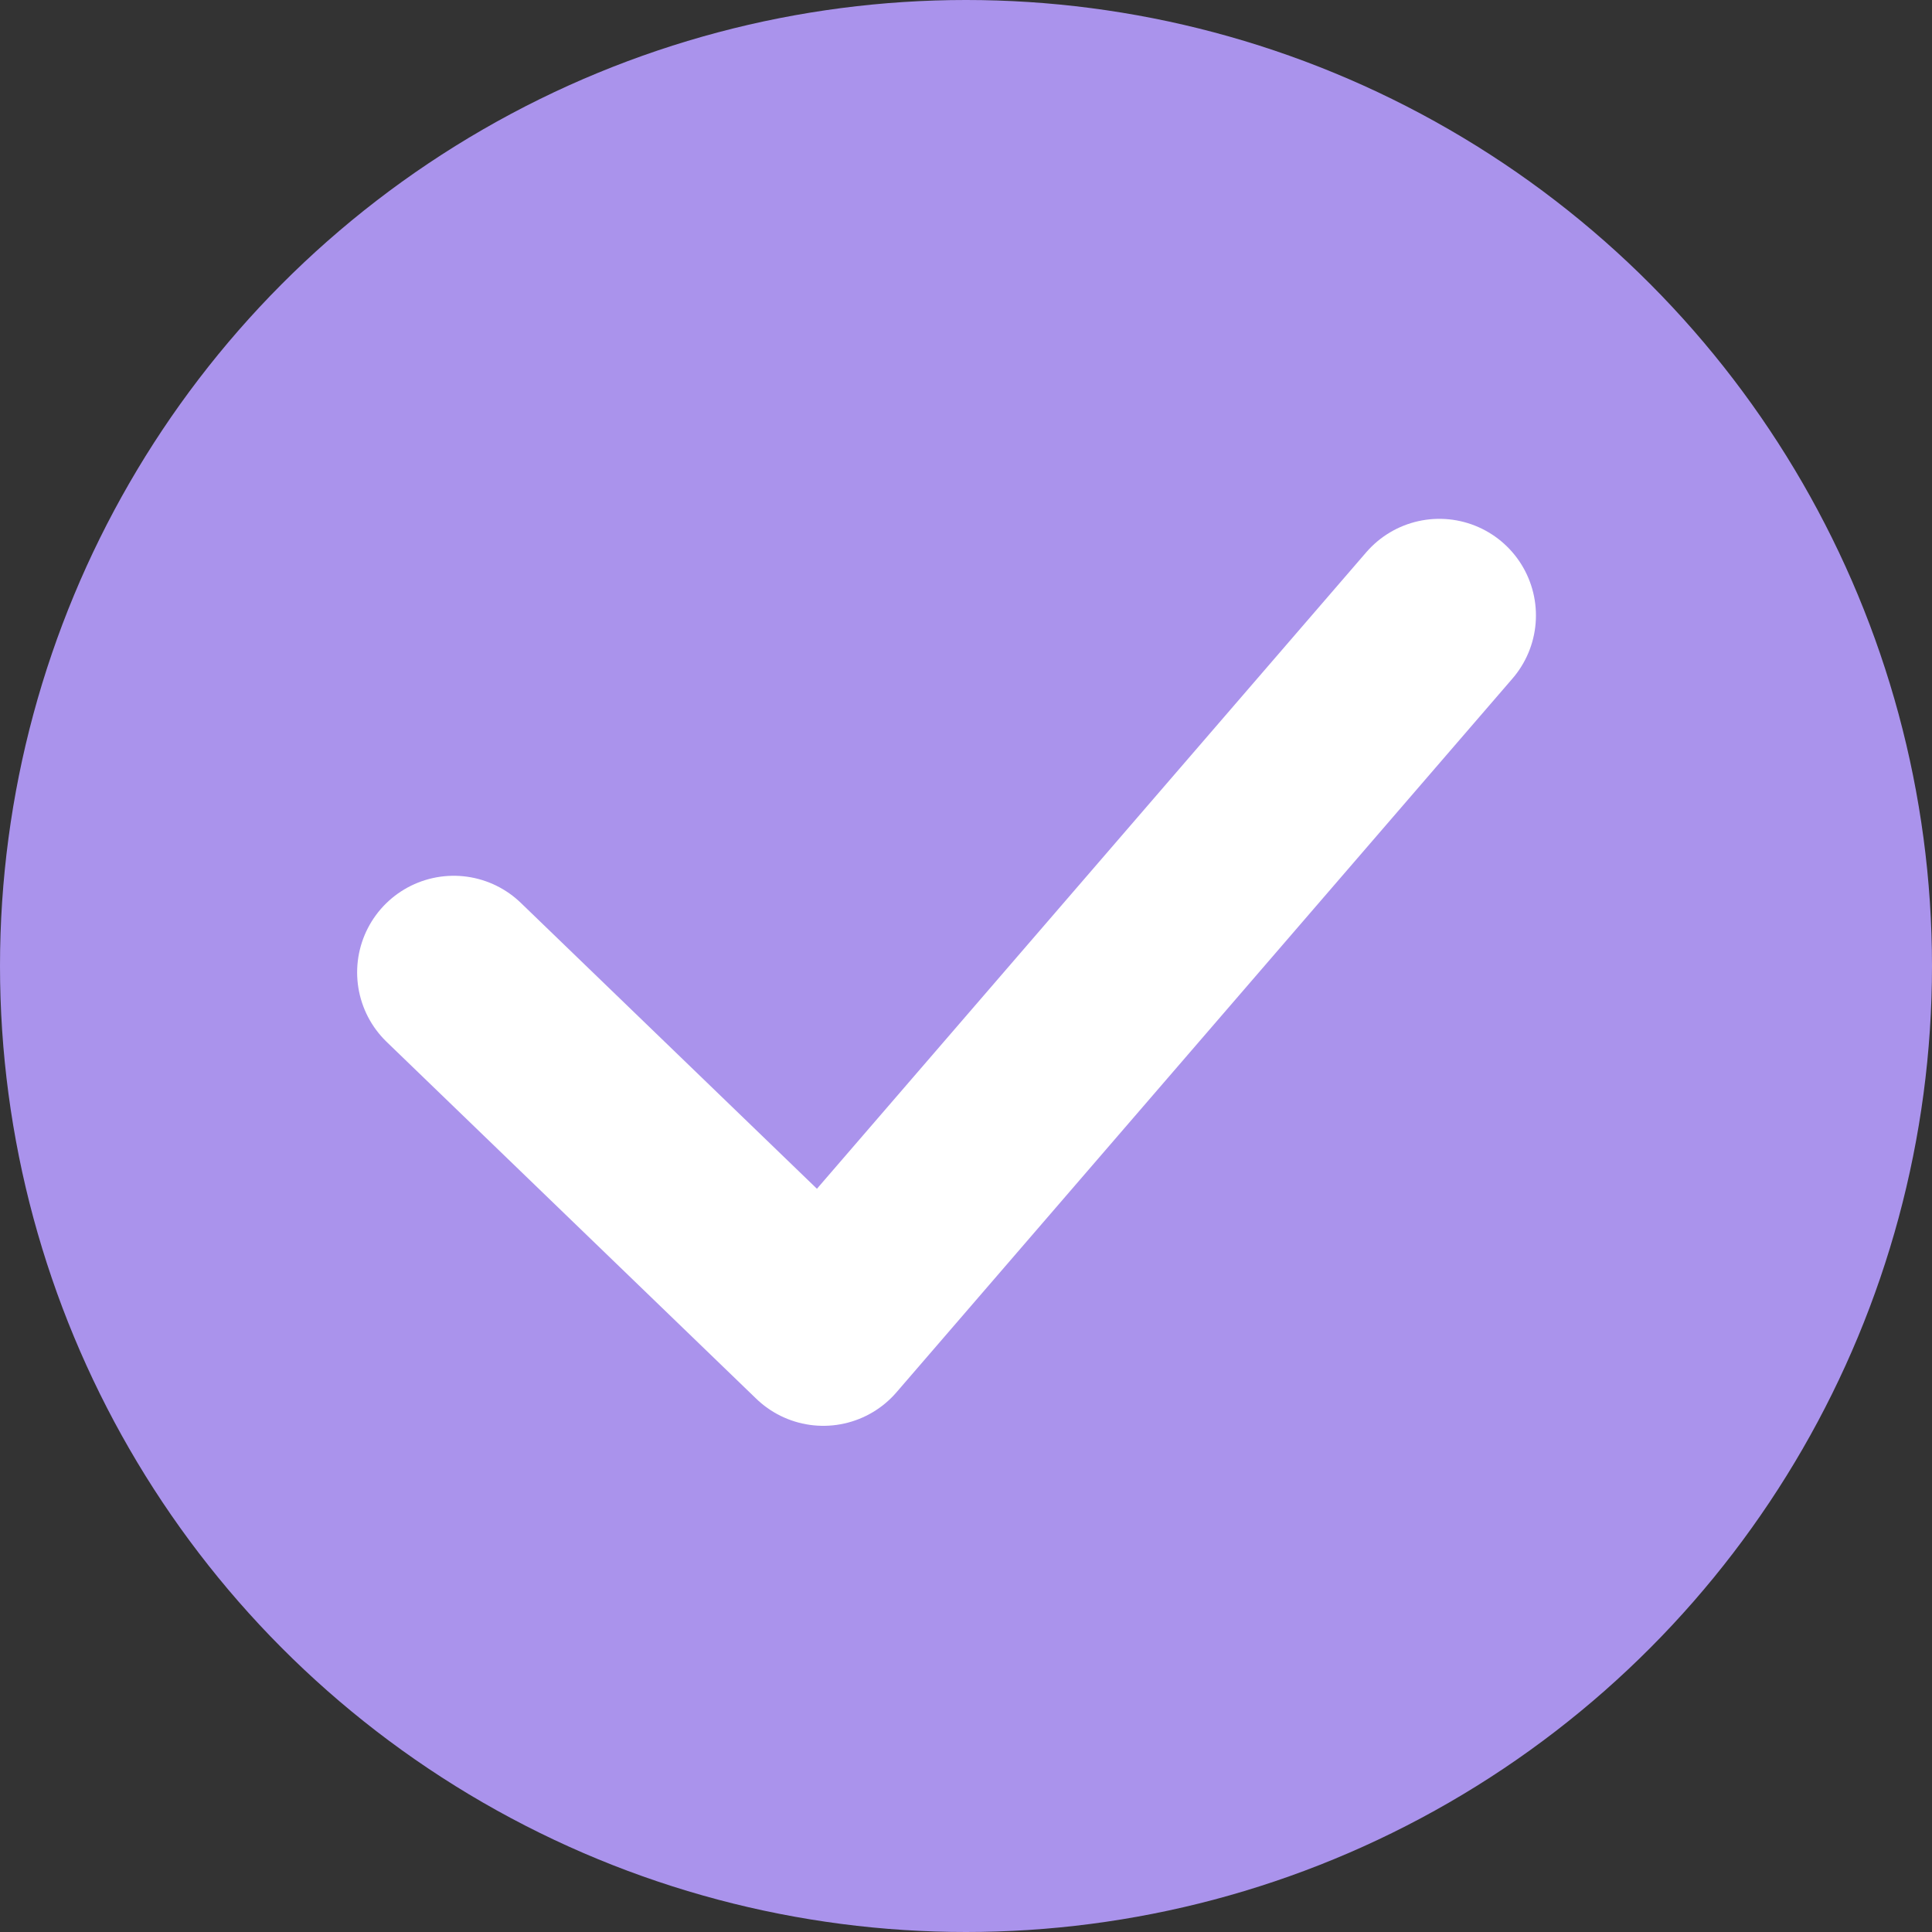 <svg width="20" height="20" viewBox="0 0 20 20" fill="none" xmlns="http://www.w3.org/2000/svg">
<rect x="0" y="0" width="20" height="20" fill="#333333" stroke="none"/>
<circle cx="10" cy="10" r="10" fill="#AA93EC"/>
<g clip-path="url(#clip0_1435_20549)">
<path d="M4.697 10.066L8.523 13.76L14.9 6.371" stroke="white" stroke-width="2" stroke-linecap="round" stroke-linejoin="round"/>
</g>
<defs>
<clipPath id="clip0_1435_20549">
<rect width="13.077" height="10.769" fill="white" transform="translate(3.076 4.615)"/>
</clipPath>
</defs>
</svg>

